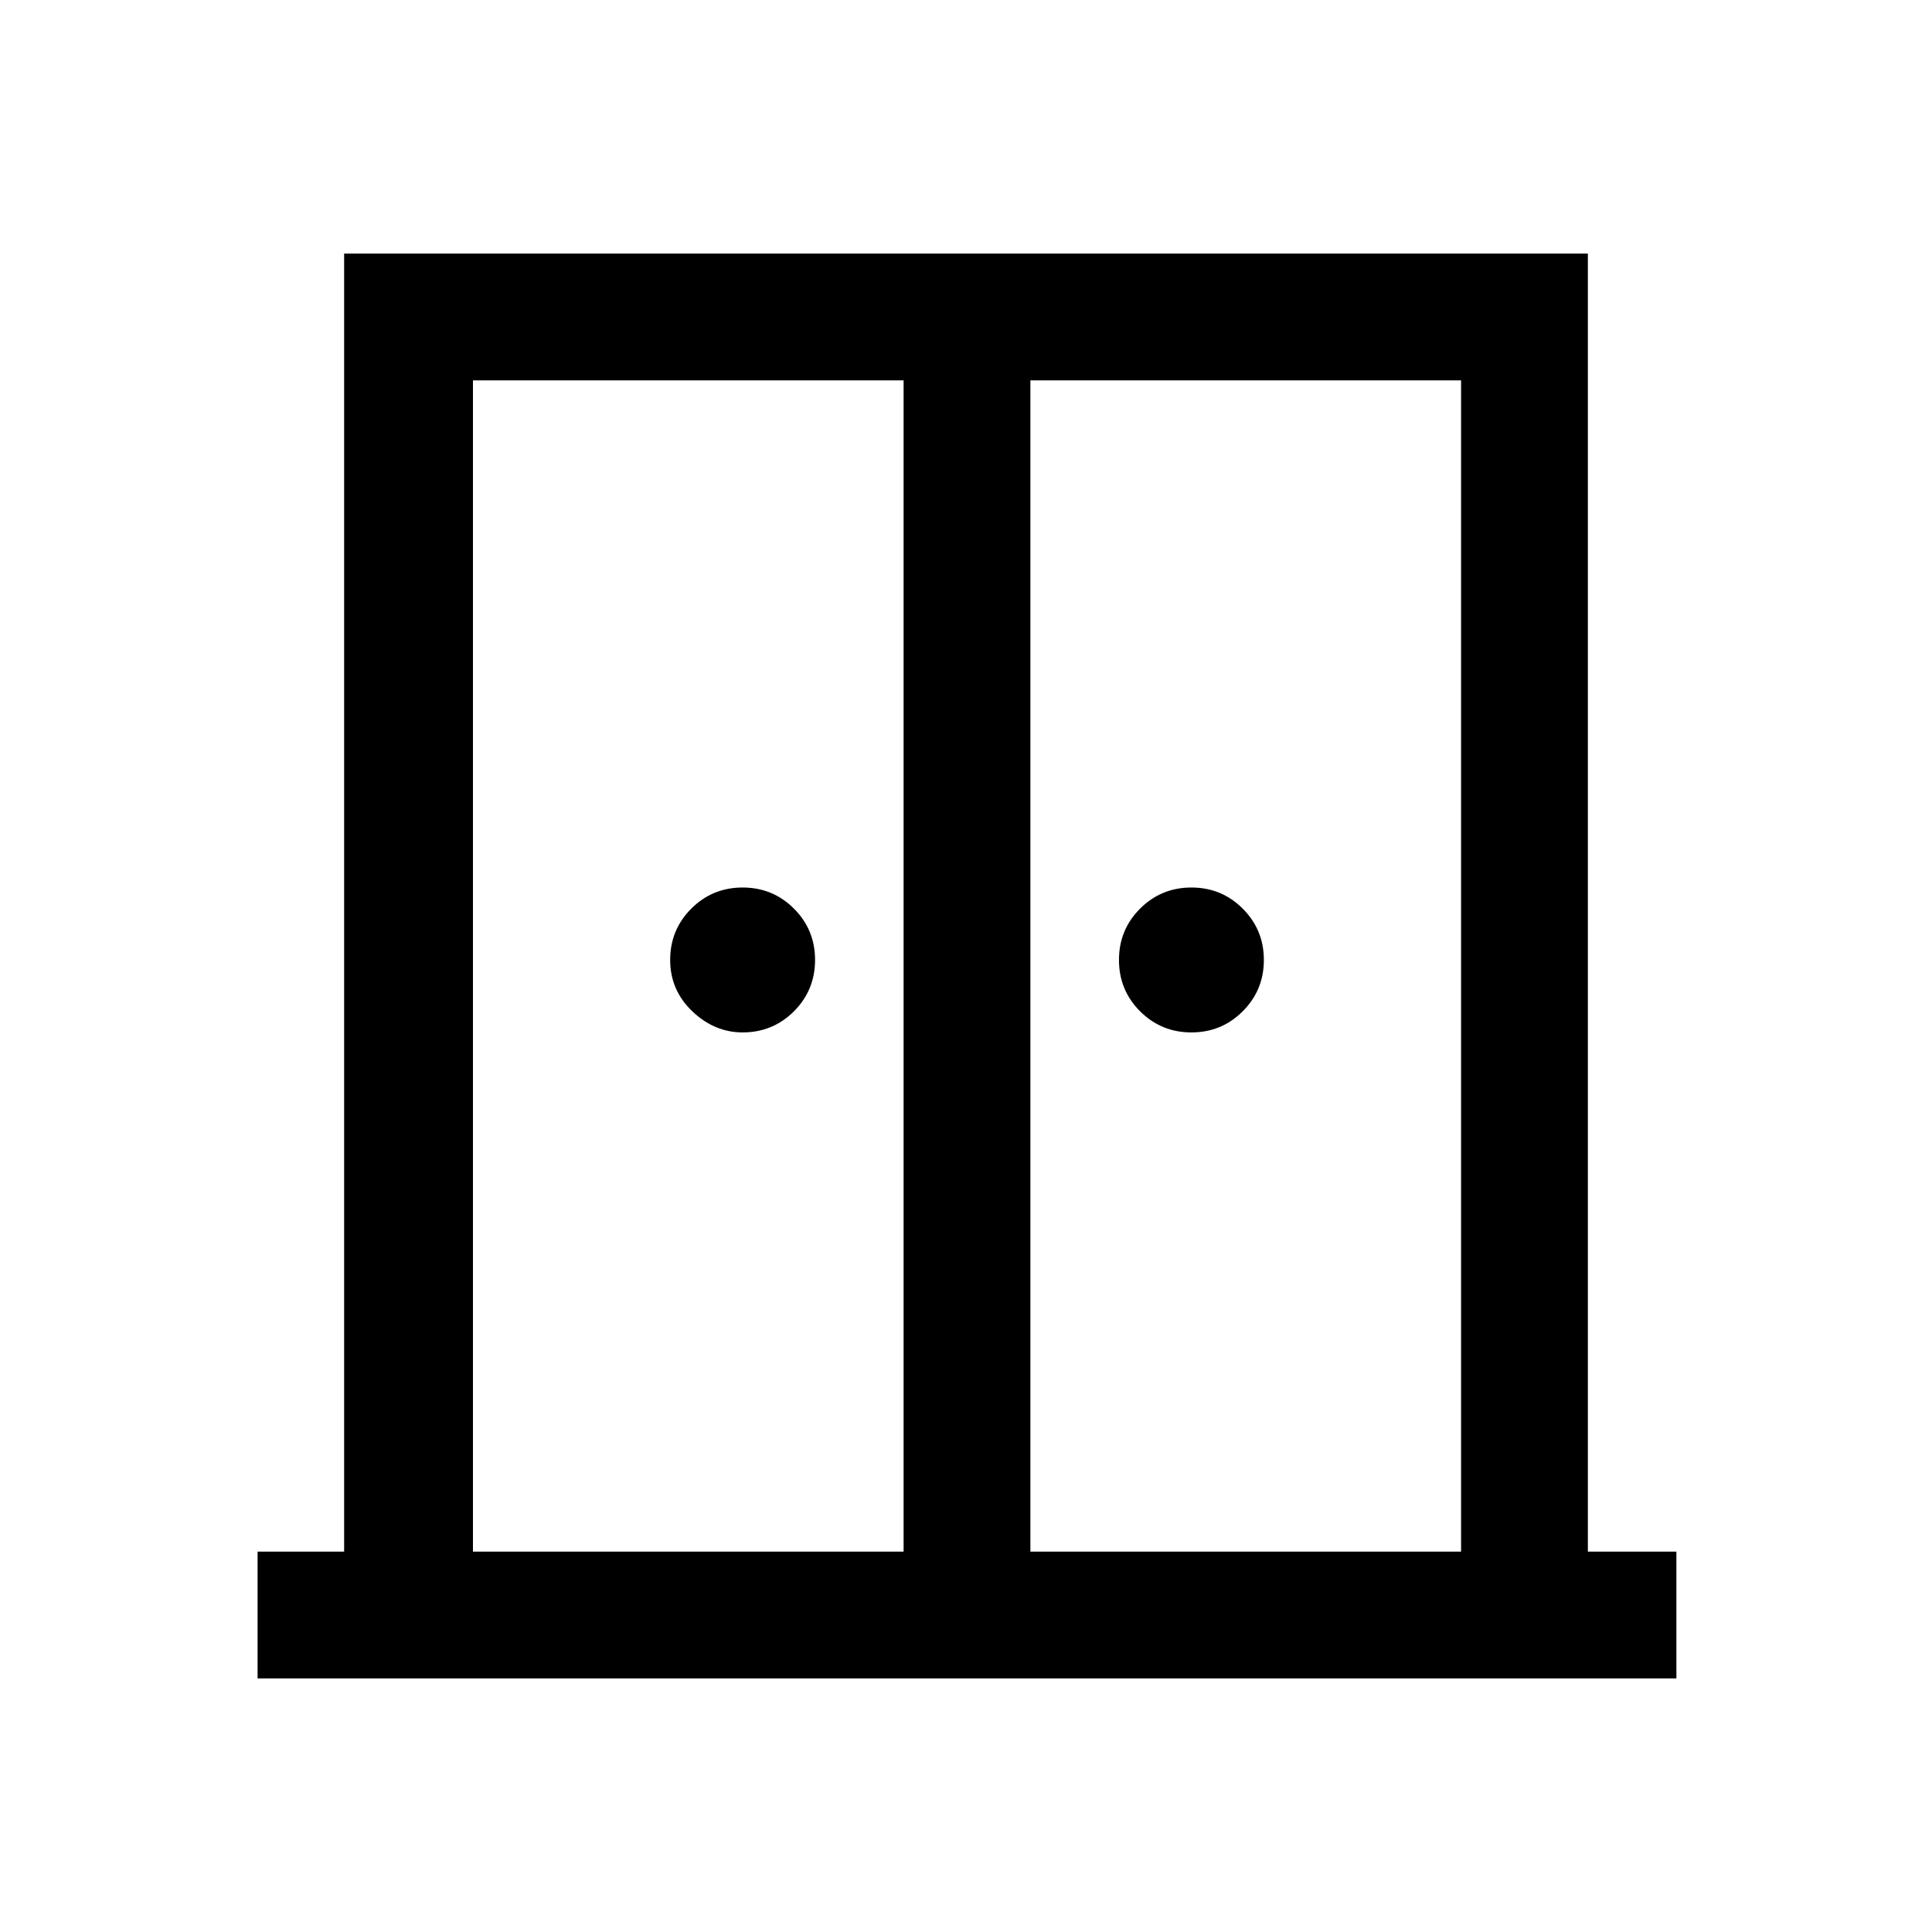 <svg xmlns="http://www.w3.org/2000/svg" height="40" width="40"><path d="M15.375 21.375q-.583 0-1.042-.437-.458-.438-.458-1.063t.437-1.063q.438-.437 1.063-.437t1.063.437q.437.438.437 1.063t-.437 1.063q-.438.437-1.063.437Zm9.292 0q-.625 0-1.063-.437-.437-.438-.437-1.063t.437-1.063q.438-.437 1.063-.437t1.062.437q.438.438.438 1.063t-.438 1.063q-.437.437-1.062.437ZM5.333 34.75v-2.625h1.792V5.25h25.75v26.875h1.833v2.625Zm4.459-2.625h8.916V7.875H9.792Zm11.541 0h8.917V7.875h-8.917Zm-1.291-13.5Z"/></svg>